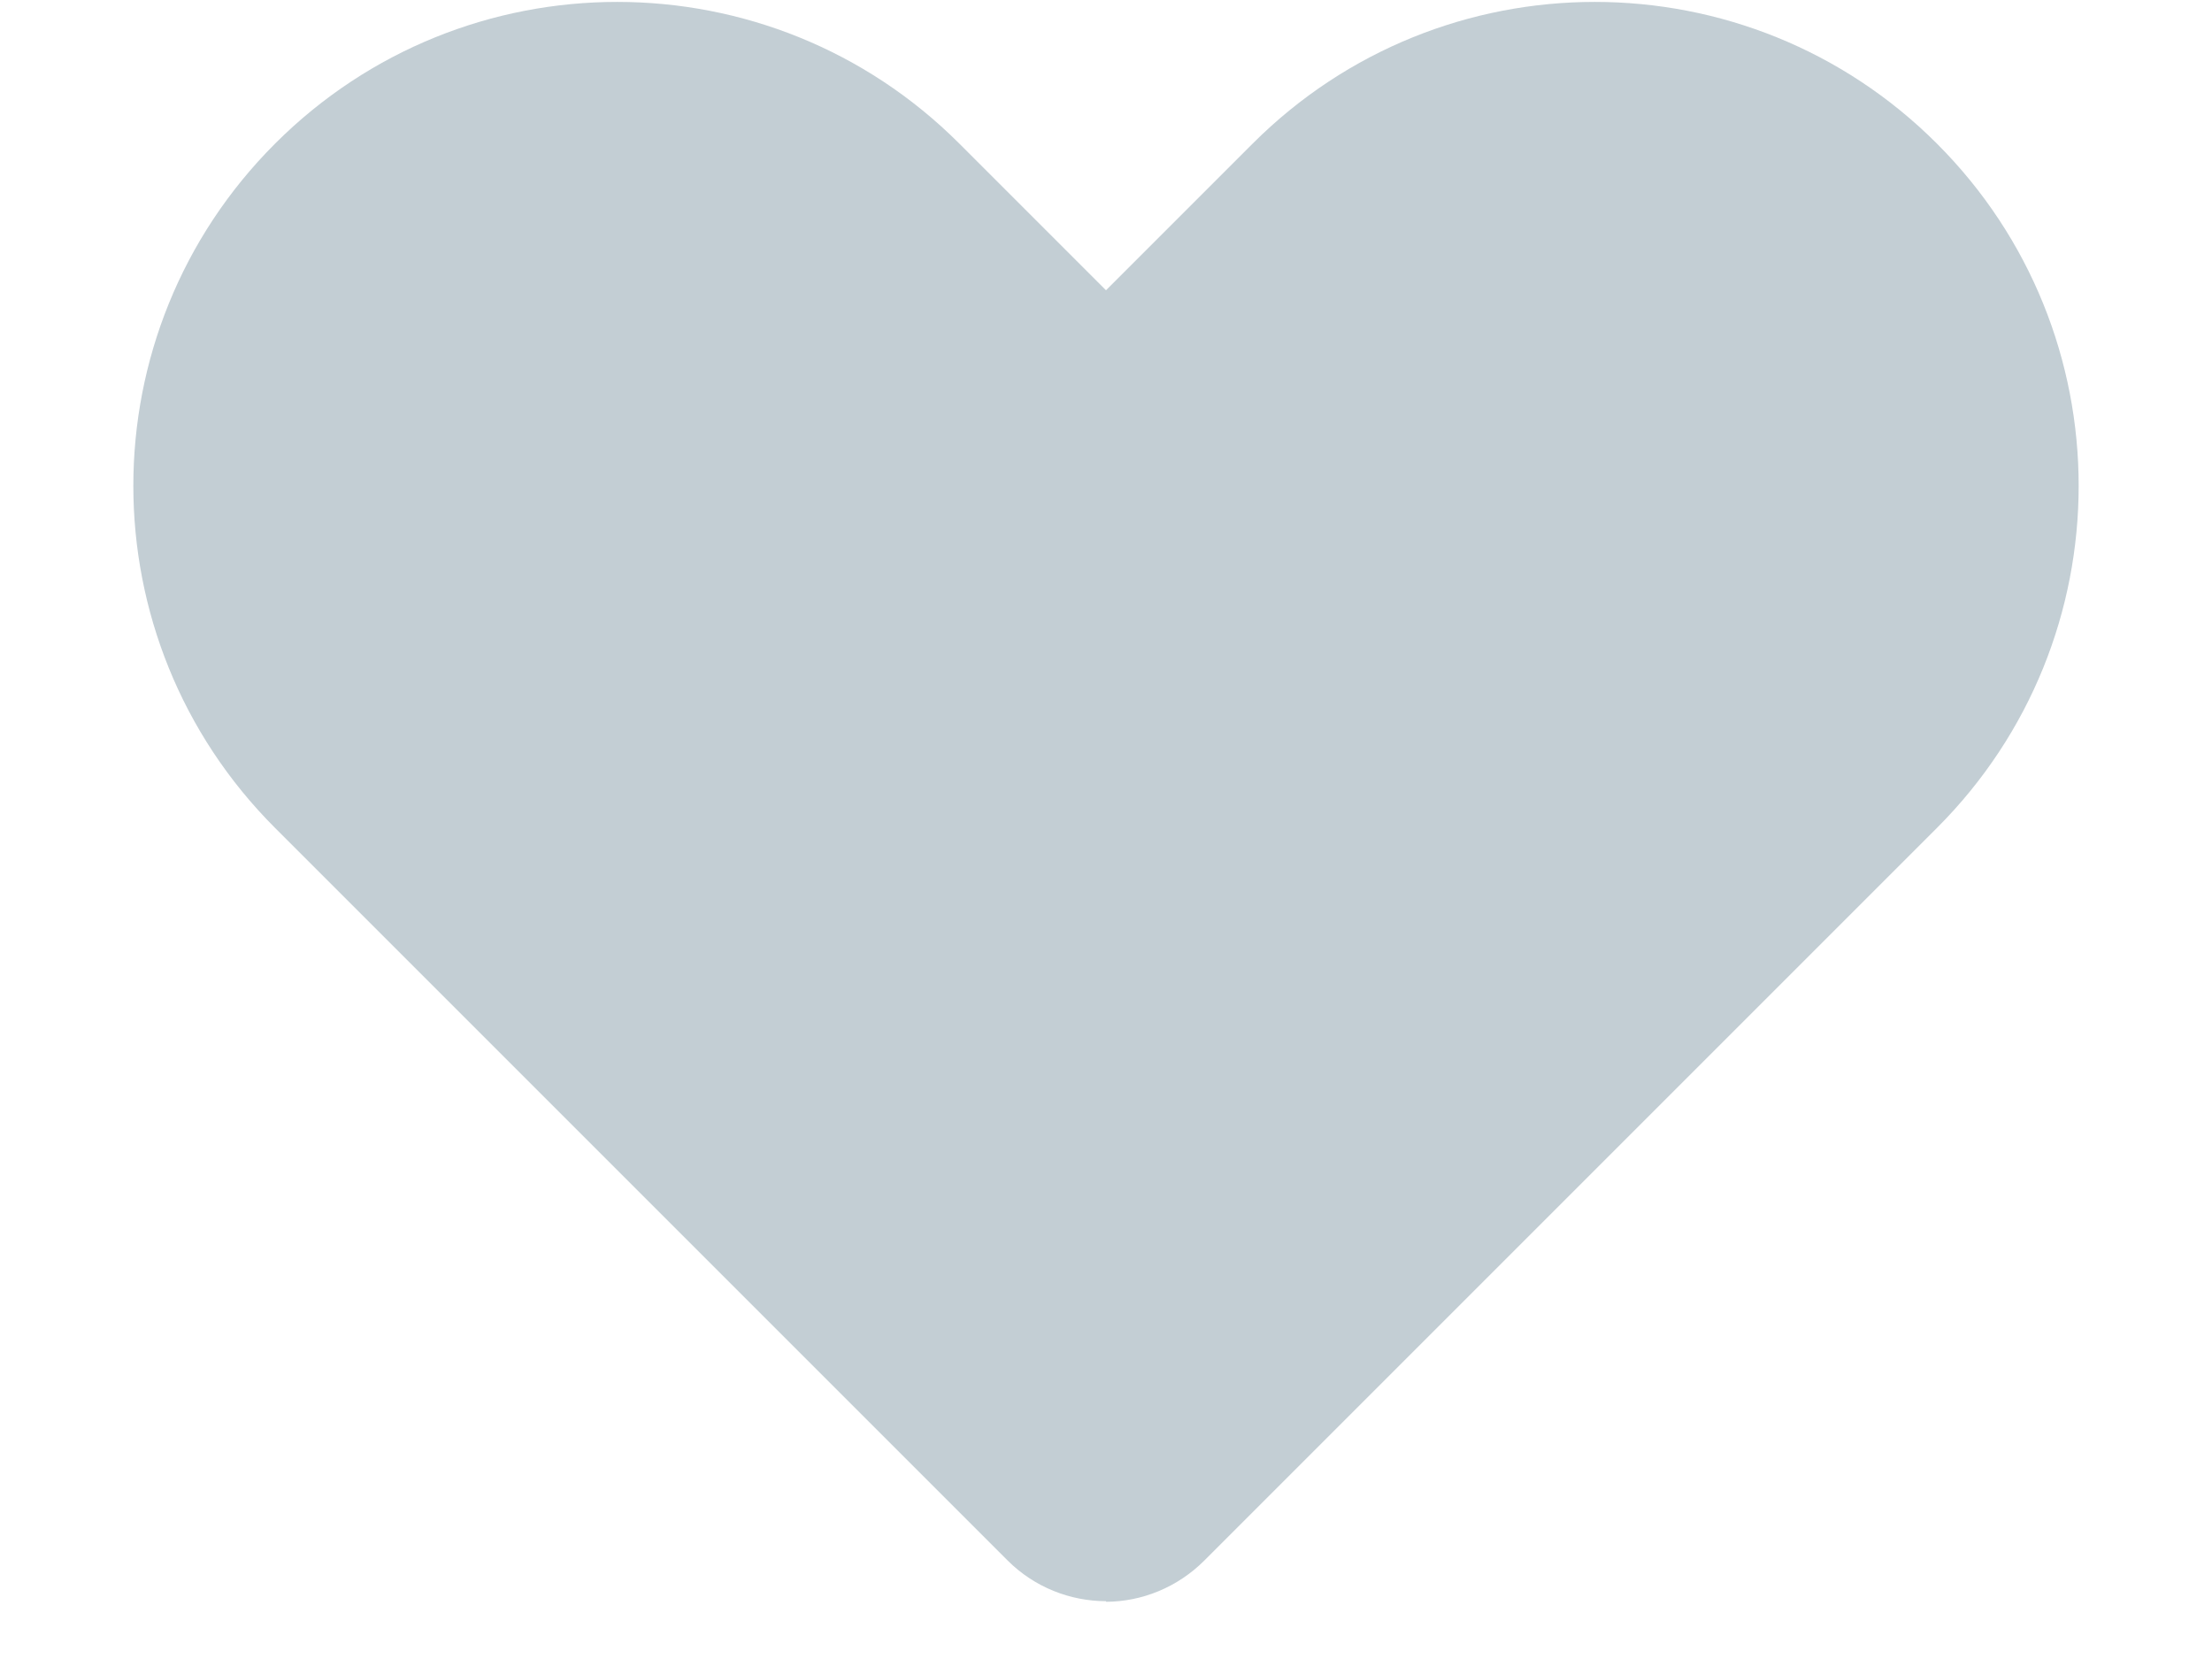 <?xml version="1.0" encoding="UTF-8" standalone="no"?>
<svg width="16px" height="12px" viewBox="0 0 16 12" version="1.1" xmlns="http://www.w3.org/2000/svg" xmlns:xlink="http://www.w3.org/1999/xlink" xmlns:sketch="http://www.bohemiancoding.com/sketch/ns">
    <!-- Generator: Sketch 3.3.3 (12072) - http://www.bohemiancoding.com/sketch -->
    <title>Rectangle 362 Copy 2</title>
    <desc>Created with Sketch.</desc>
    <defs></defs>
    <g id="Final" stroke="none" stroke-width="1" fill="none" fill-rule="evenodd" sketch:type="MSPage">
        <g id="Community" sketch:type="MSArtboardGroup" transform="translate(-557, -2333)" fill="#C3CED4">
            <g id="Rectangle-67-+-Group-Copy-3-+-Rectangle-67-+-Group-Copy-6-+-Rectangle-67-+-Group-Copy-7" sketch:type="MSLayerGroup" transform="translate(170, 2100)">
                <g id="Rectangle-67-+-Group-Copy-6" transform="translate(320, 0)" sketch:type="MSShapeGroup">
                    <g id="Rectangle-67-+-Group-Copy-3">
                        <g id="Group">
                            <g id="Group-+-239-+-20-+-Rectangle-364-+-20-+-Rectangle-364-Copy-+-Oval-43-Copy-Copy-Copy-Copy" transform="translate(20, 227)">
                                <g id="Group-+-239" transform="translate(45, 0)">
                                    <g id="Group" transform="translate(10, 9.849) rotate(-315) translate(-10, -9.849) translate(3.5, 3.349)">
                                        <path d="M3.763,12.263 L11.255,12.263 C11.532,12.263 11.785,12.15 11.968,11.968 L11.972,11.97 C12.153,11.787 12.263,11.534 12.263,11.255 L12.263,3.763 L12.263,3.763 C12.263,1.83 10.696,0.263 8.763,0.263 C6.83,0.263 5.263,1.83 5.263,3.763 L5.263,5.263 L3.763,5.263 C1.83,5.263 0.263,6.83 0.263,8.763 C0.263,10.696 1.83,12.263 3.763,12.263 Z" id="Rectangle-362-Copy-2"></path>
                                    </g>
                                </g>
                            </g>
                        </g>
                    </g>
                </g>
            </g>
        </g>
    </g>
</svg>